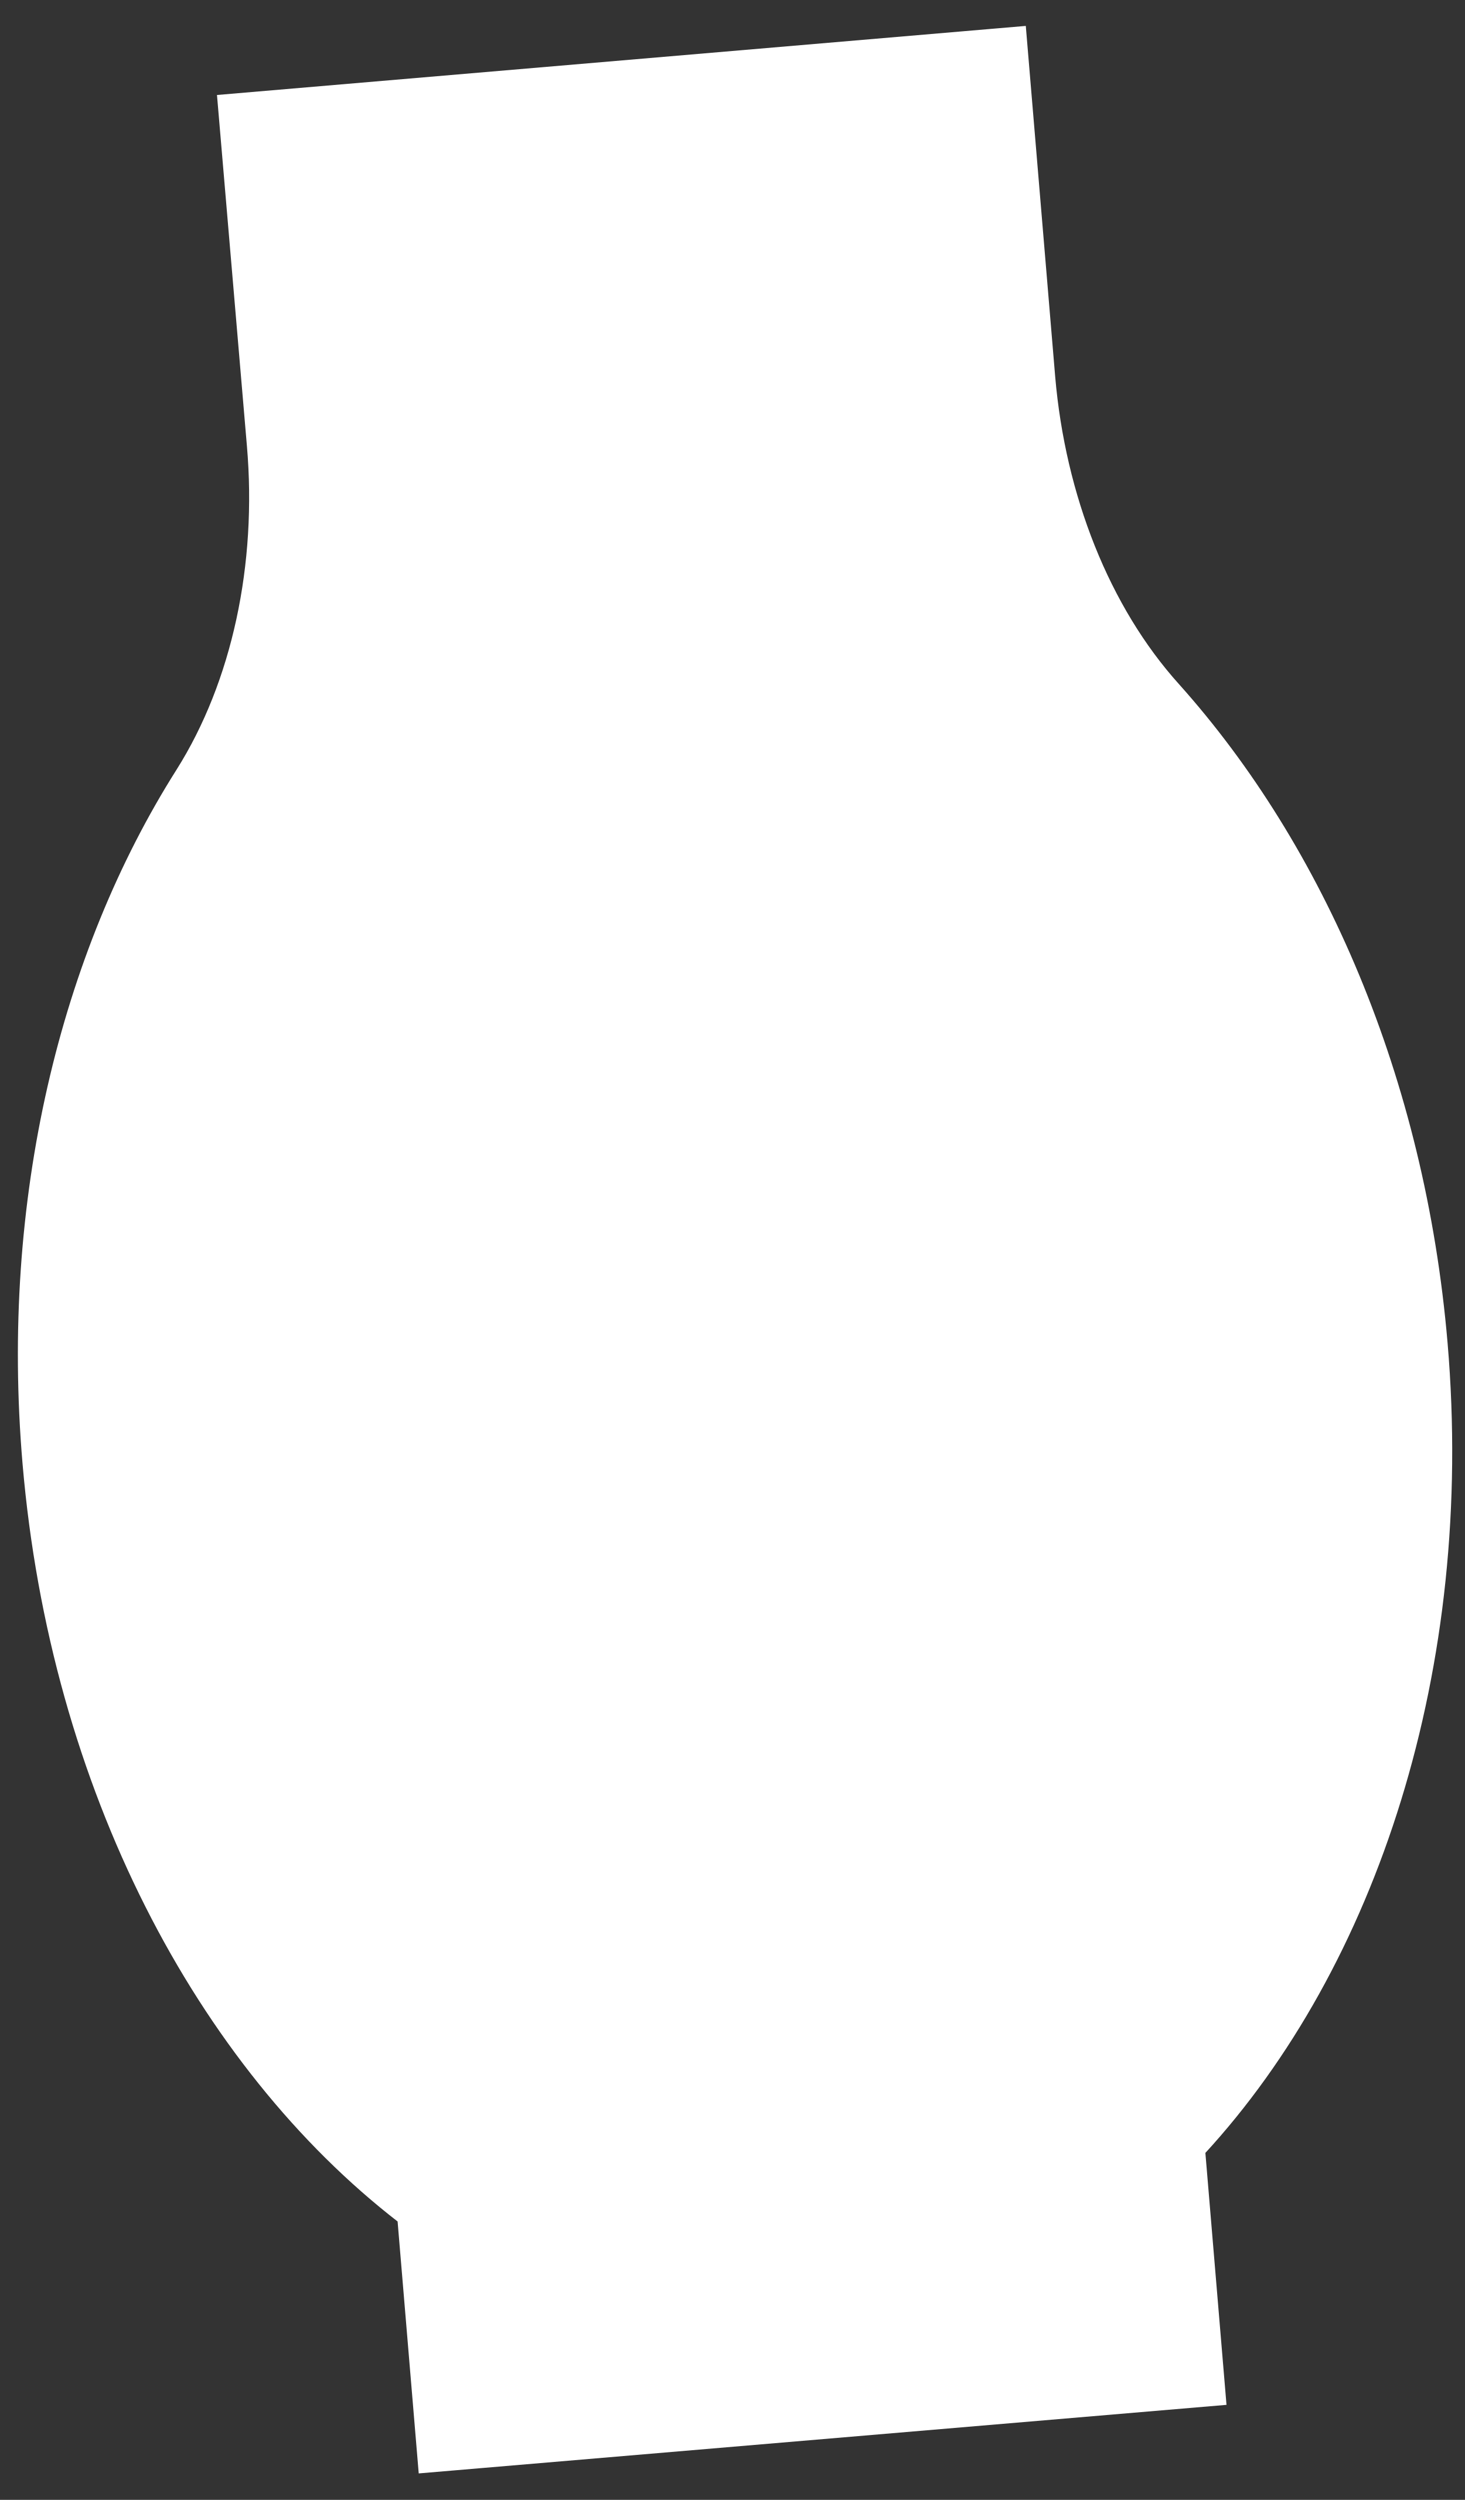 <?xml version="1.0" encoding="utf-8"?>
<!-- Generator: Adobe Illustrator 25.0.1, SVG Export Plug-In . SVG Version: 6.00 Build 0)  -->
<svg version="1.1" id="Layer_1" xmlns="http://www.w3.org/2000/svg" xmlns:xlink="http://www.w3.org/1999/xlink" x="0px" y="0px"
	 viewBox="0 0 286 488" style="enable-background:new 0 0 286 488;" xml:space="preserve">
<rect x="0" y="0" width="286" height="488" fill="#333333" stroke="none"/>
<style type="text/css">
	.st0{fill:#FFFFFF;stroke:#FFFFFF;stroke-miterlimit:10;}
</style>
<path class="st0" d="M282.1,262.2c-4.4-51.6-24.1-96.8-52.3-128.3c-13.7-15.2-22.3-37.1-24.3-60.3l-5.7-68L42.9,19l5.8,68
	c2,23.2-2.9,46.2-13.8,63.5c-22.6,35.7-34.4,83.7-30,135.2c5.4,63.4,34,117.4,73.2,147.7l4.1,48.9L238.9,469l-4.1-48.9
	C268.3,383.7,287.5,325.7,282.1,262.2z"/>
</svg>

